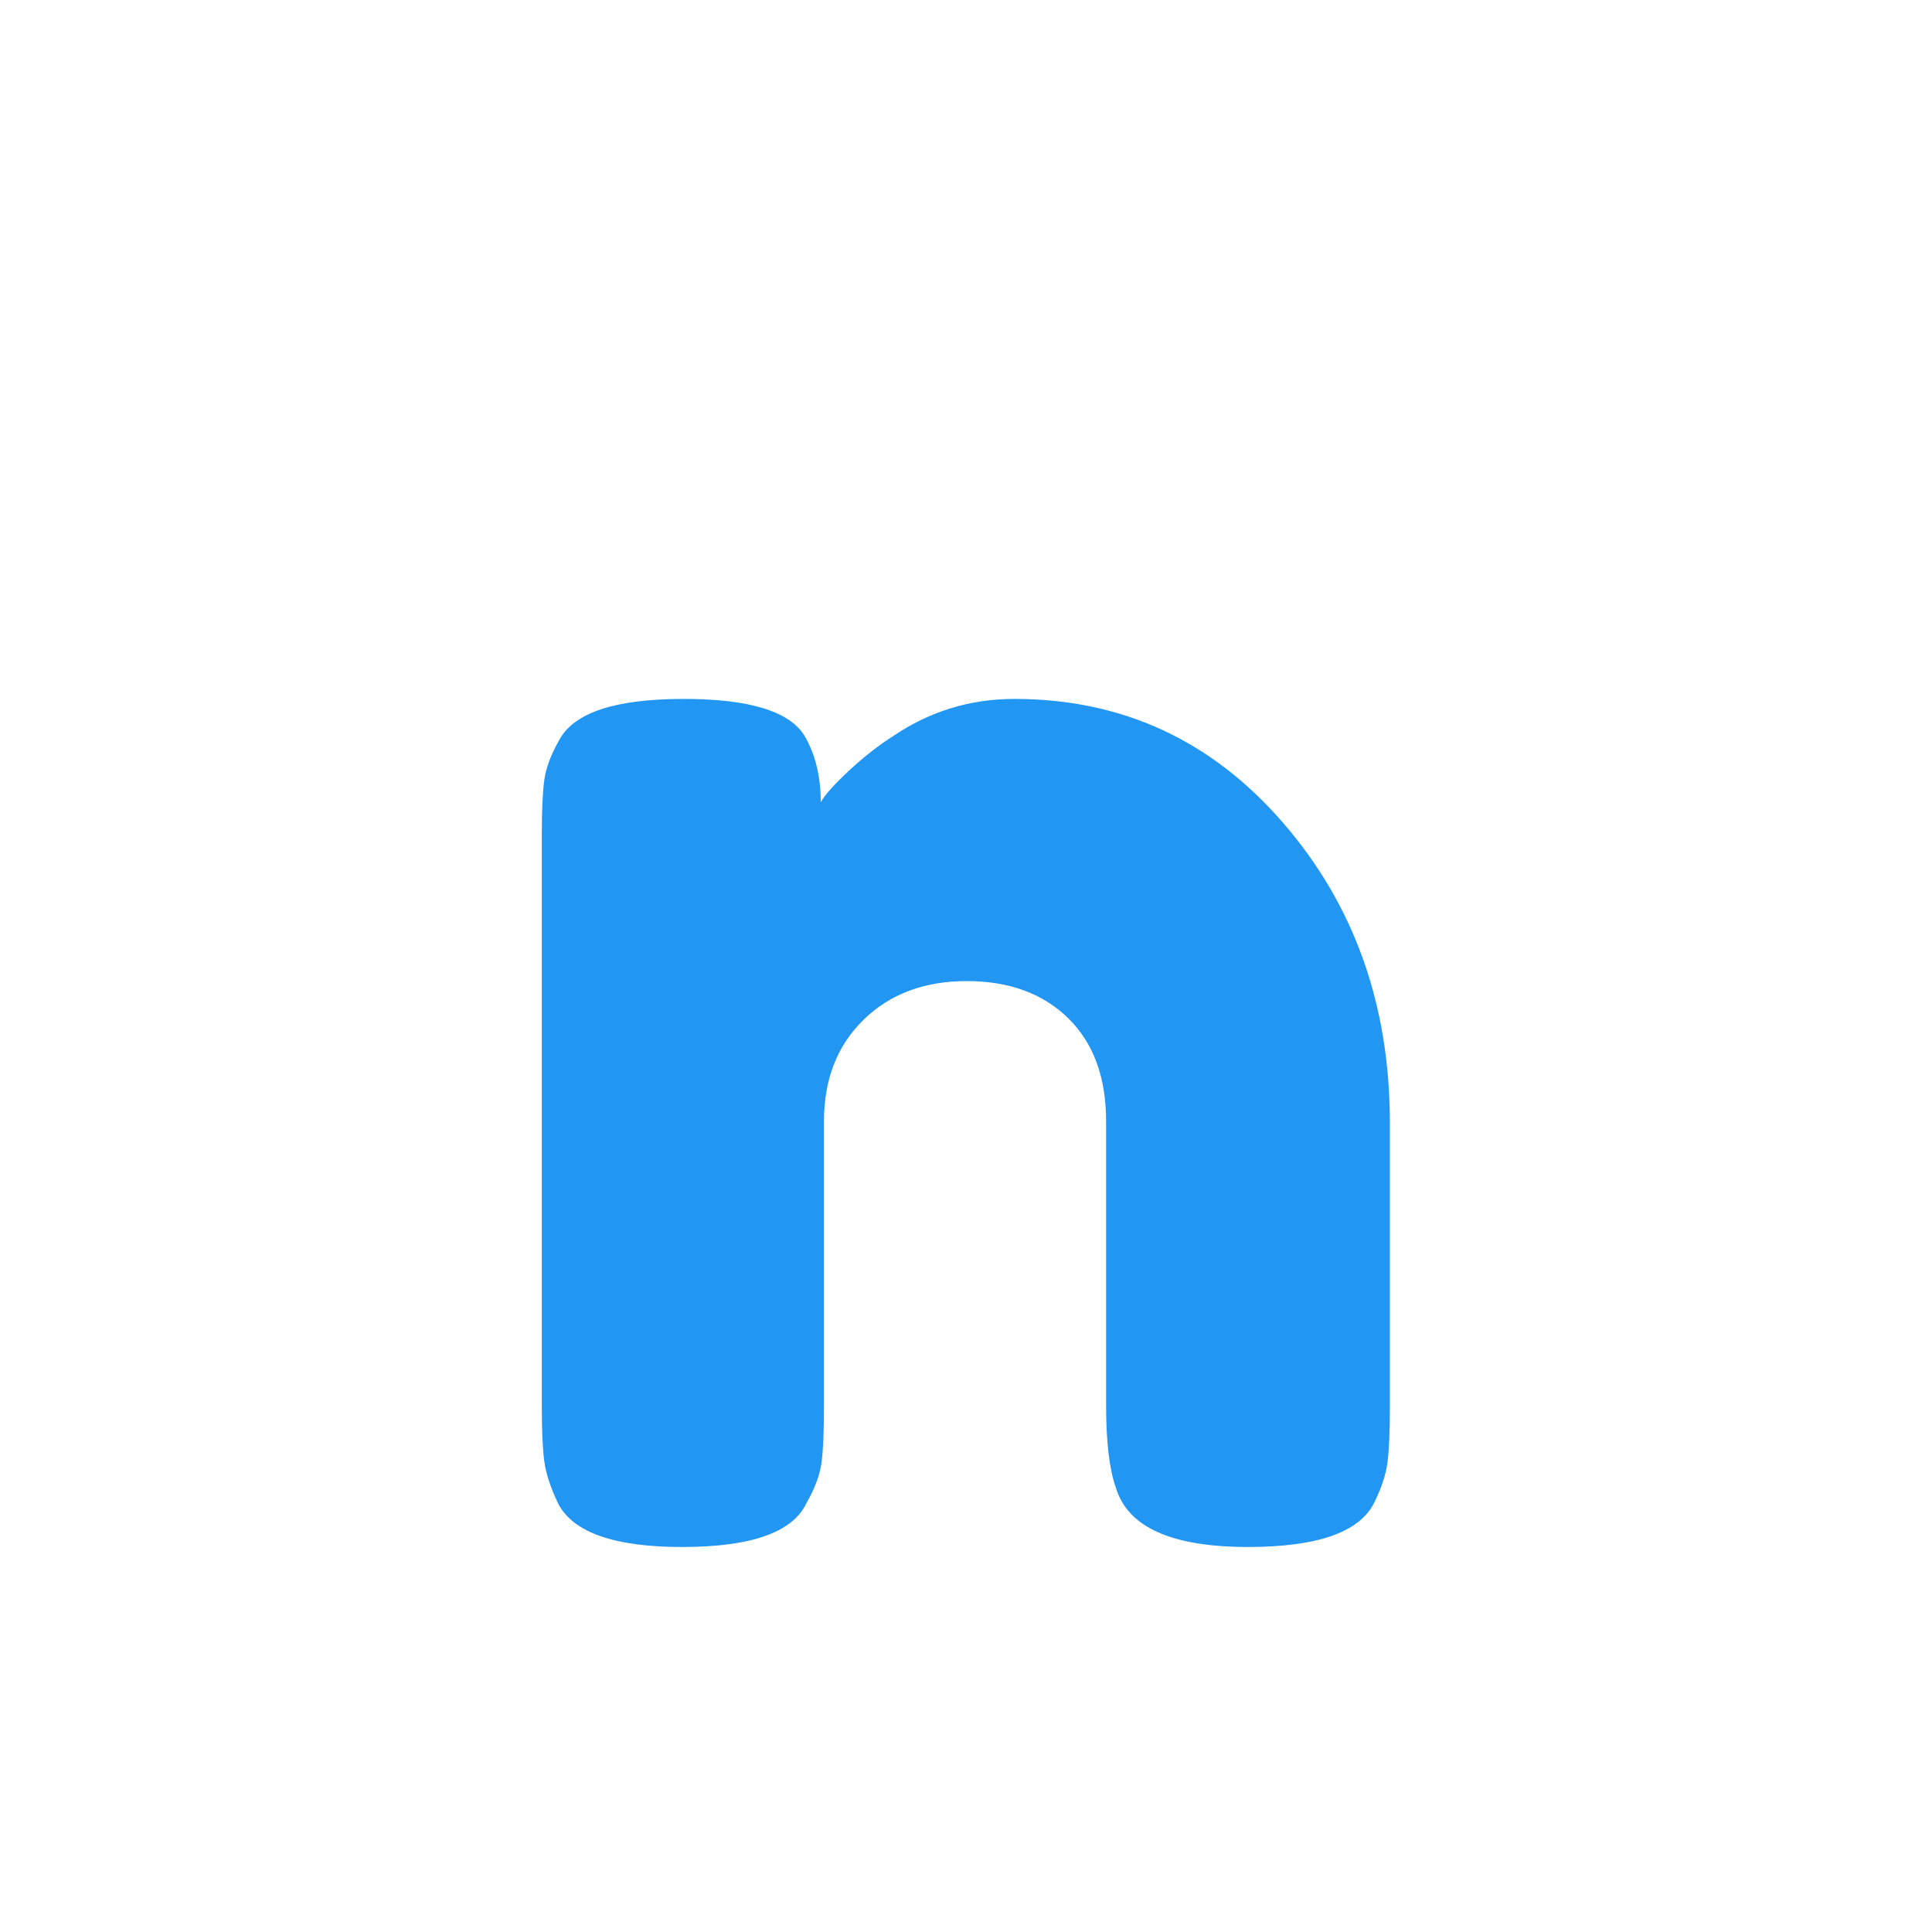 <svg xmlns="http://www.w3.org/2000/svg" xmlns:xlink="http://www.w3.org/1999/xlink" width="200" zoomAndPan="magnify" viewBox="0 0 150 150" height="200" preserveAspectRatio="xMidYMid meet" version="1.2"><defs/><g id="0966214070"><g style="fill:#2196f3;fill-opacity:1;"><g transform="translate(37.066, 120.233)"><path style="stroke:none" d="M 41.688 -65.969 C 50.031 -65.969 56.973 -62.773 62.516 -56.391 C 68.066 -50.004 70.844 -42.223 70.844 -33.047 L 70.844 -11.016 C 70.844 -9.098 70.781 -7.656 70.656 -6.688 C 70.531 -5.727 70.176 -4.664 69.594 -3.5 C 68.426 -1.25 65.172 -0.125 59.828 -0.125 C 53.898 -0.125 50.477 -1.664 49.562 -4.75 C 49.062 -6.176 48.812 -8.305 48.812 -11.141 L 48.812 -33.172 C 48.812 -36.586 47.832 -39.254 45.875 -41.172 C 43.914 -43.098 41.285 -44.062 37.984 -44.062 C 34.691 -44.062 32.02 -43.055 29.969 -41.047 C 27.926 -39.047 26.906 -36.422 26.906 -33.172 L 26.906 -11.016 C 26.906 -9.098 26.844 -7.656 26.719 -6.688 C 26.594 -5.727 26.195 -4.664 25.531 -3.5 C 24.445 -1.25 21.234 -0.125 15.891 -0.125 C 10.641 -0.125 7.43 -1.25 6.266 -3.5 C 5.672 -4.75 5.312 -5.852 5.188 -6.812 C 5.062 -7.781 5 -9.223 5 -11.141 L 5 -55.453 C 5 -57.285 5.062 -58.68 5.188 -59.641 C 5.312 -60.598 5.711 -61.664 6.391 -62.844 C 7.555 -64.926 10.766 -65.969 16.016 -65.969 C 21.109 -65.969 24.238 -65.008 25.406 -63.094 C 26.238 -61.664 26.656 -59.953 26.656 -57.953 C 26.988 -58.535 27.738 -59.367 28.906 -60.453 C 30.082 -61.535 31.211 -62.414 32.297 -63.094 C 35.129 -65.008 38.258 -65.969 41.688 -65.969 Z M 41.688 -65.969 "/></g></g></g></svg>